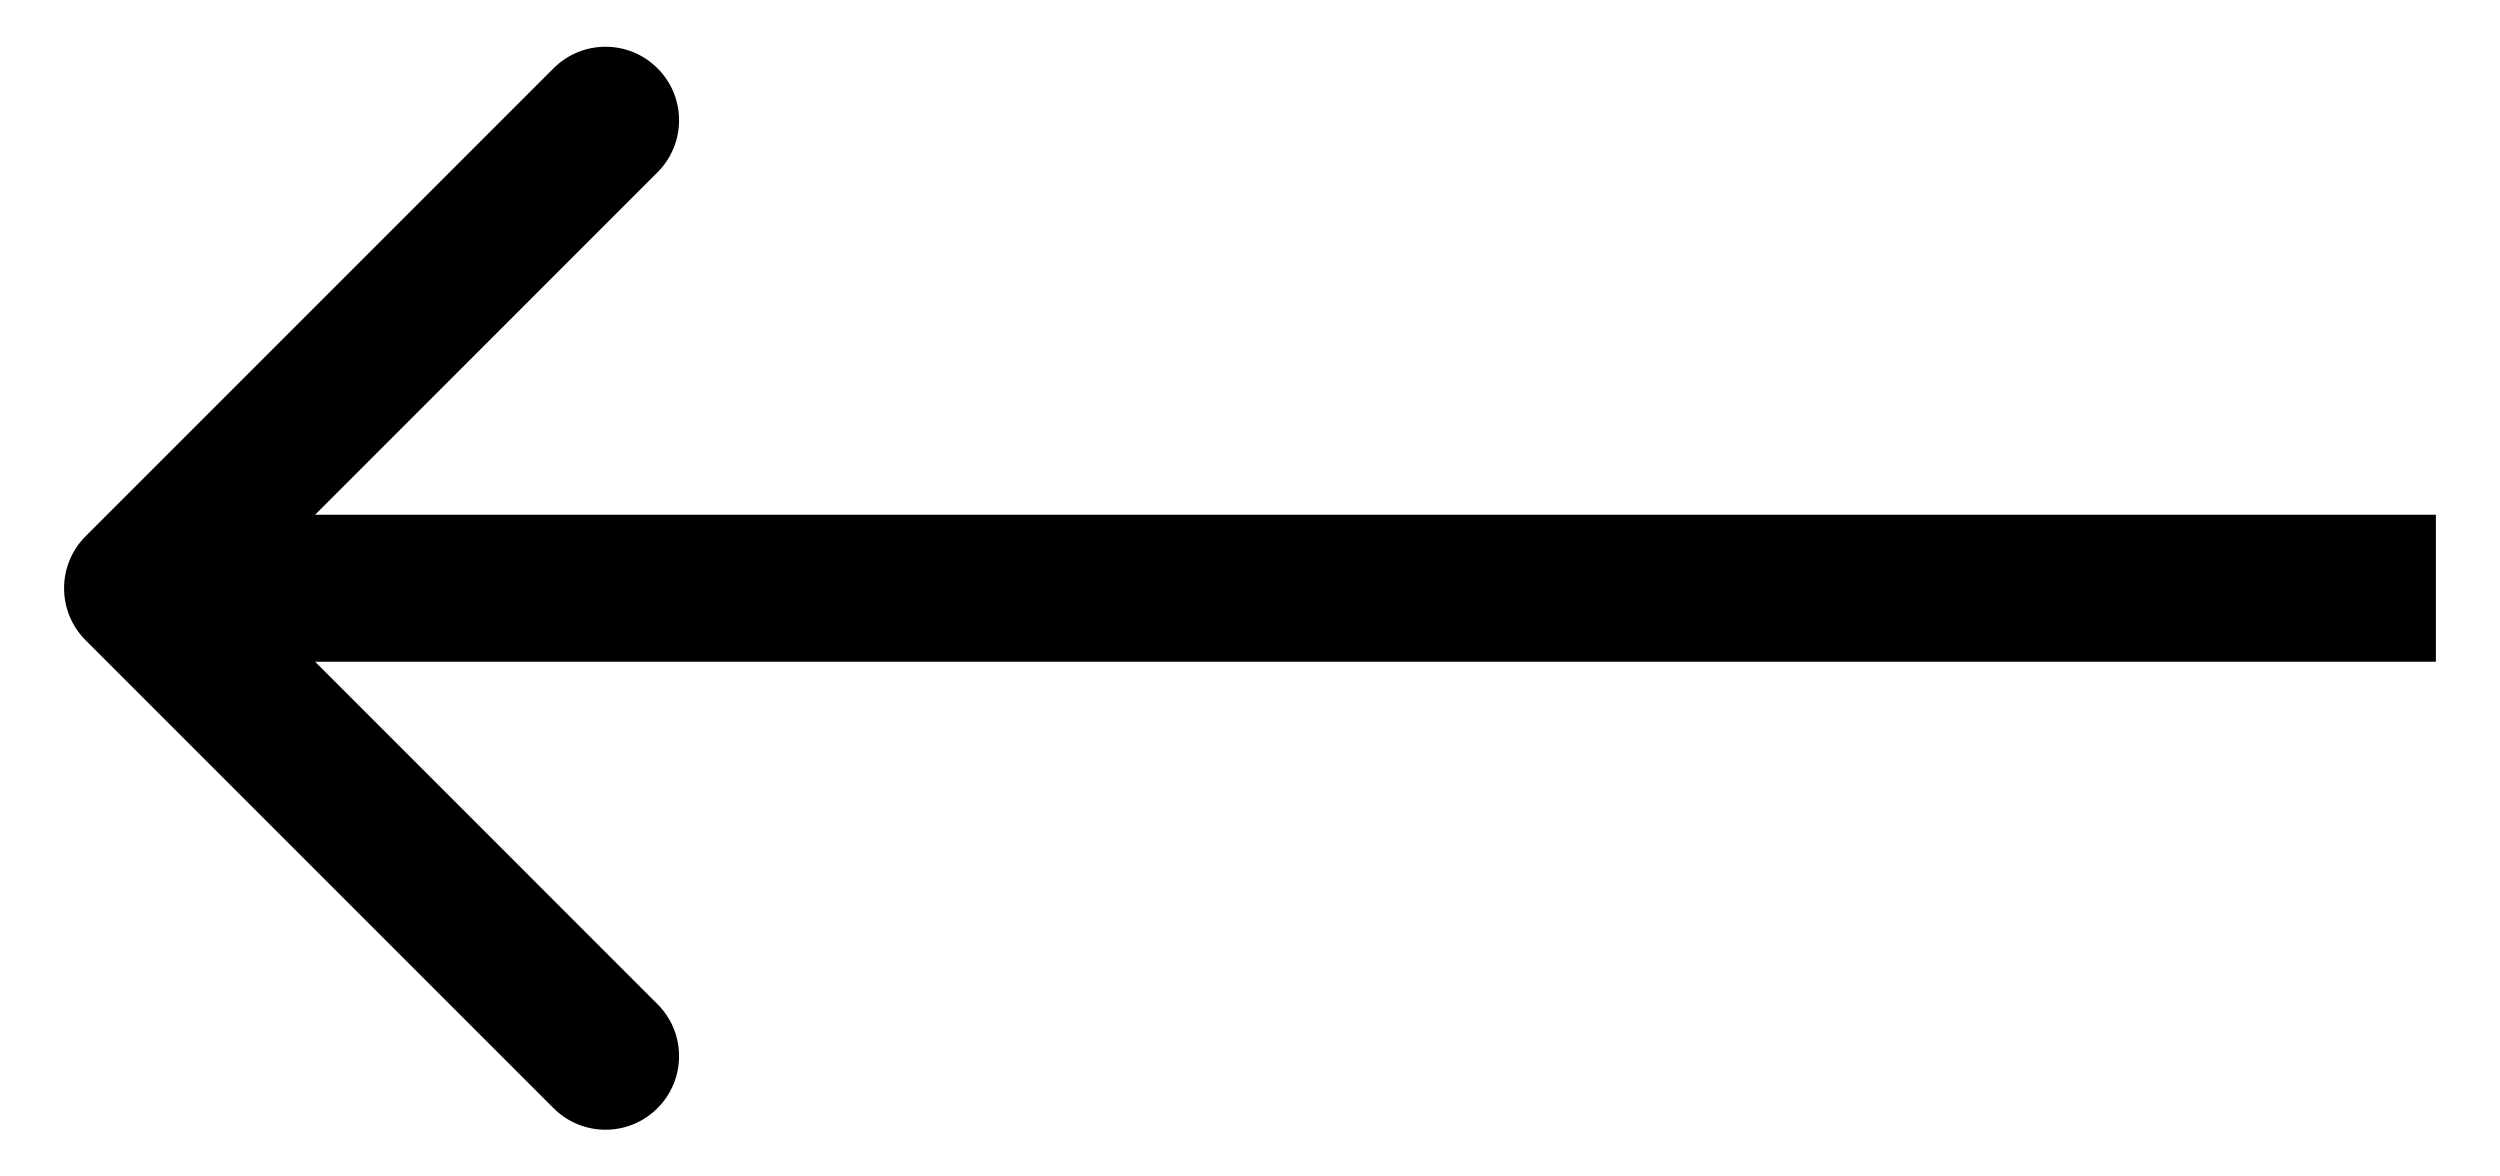 <svg width="34" height="16" viewBox="0 0 34 16" fill="none" xmlns="http://www.w3.org/2000/svg">
<path d="M1.164 7.293C0.774 7.683 0.774 8.317 1.164 8.707L7.528 15.071C7.919 15.462 8.552 15.462 8.942 15.071C9.333 14.681 9.333 14.047 8.942 13.657L3.286 8L8.942 2.343C9.333 1.953 9.333 1.319 8.942 0.929C8.552 0.538 7.919 0.538 7.528 0.929L1.164 7.293ZM33.128 7L1.871 7V9L33.128 9V7Z" fill="black"/>
</svg>
